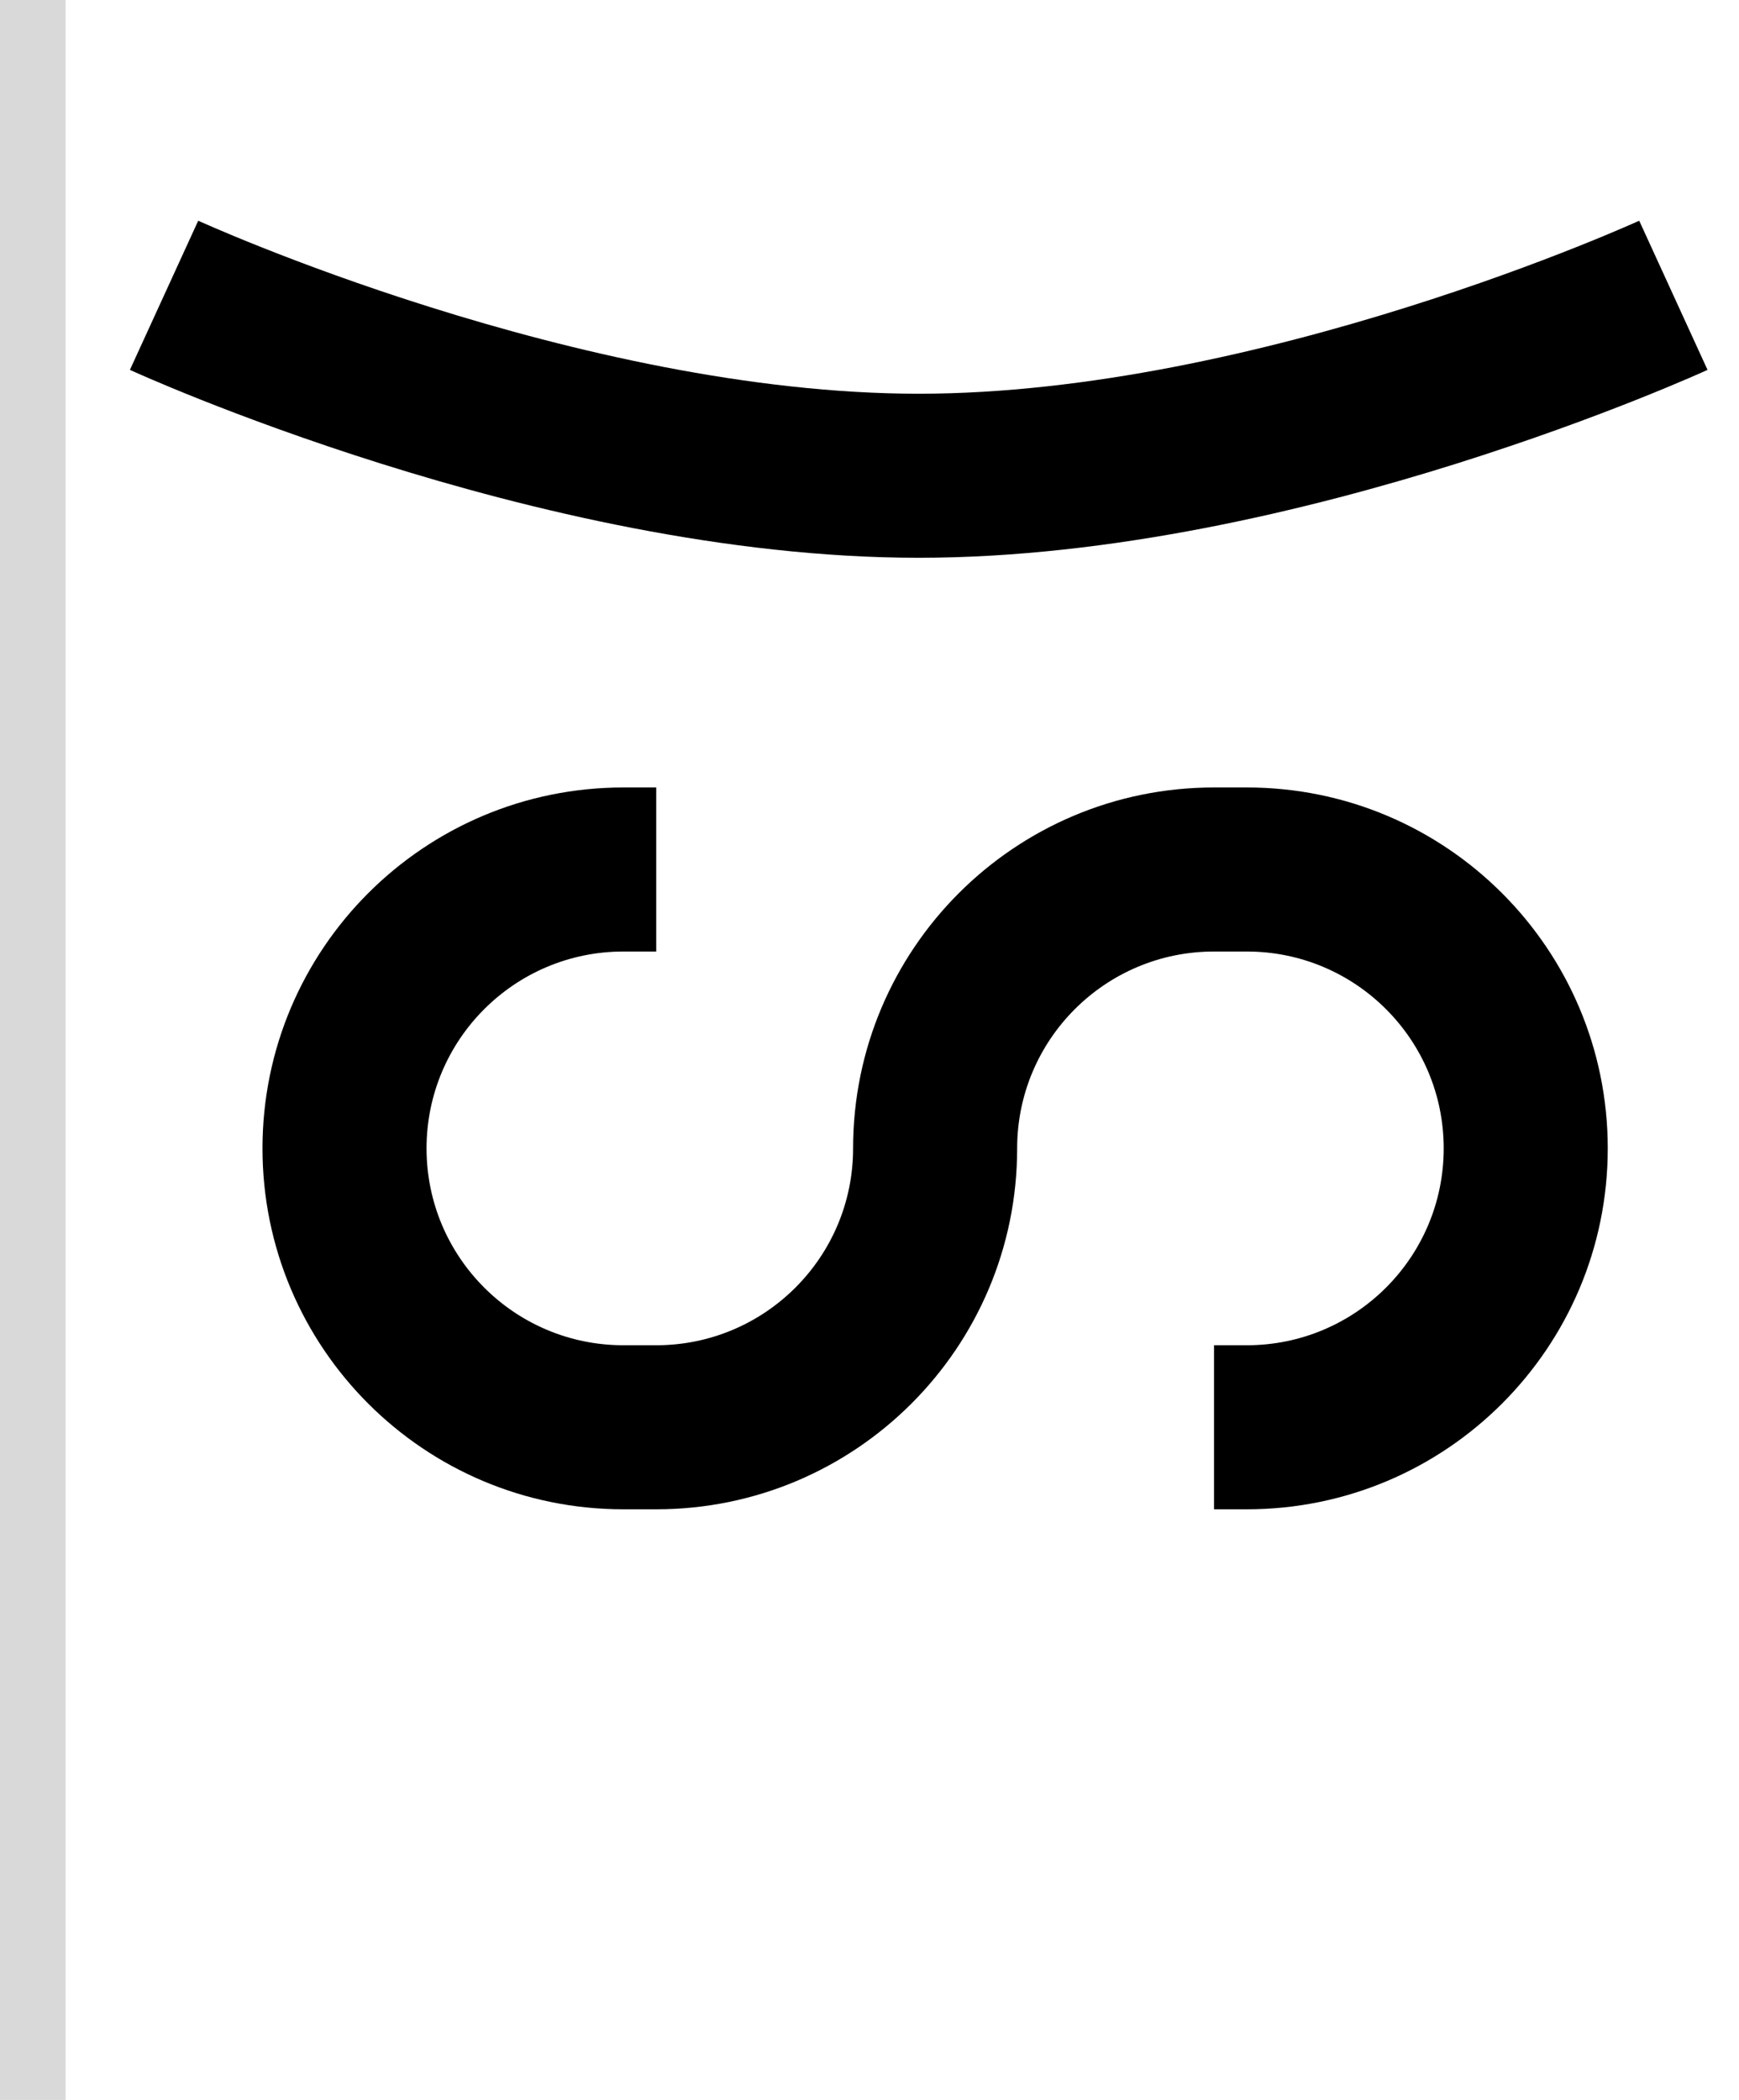 <svg width="53" height="64" viewBox="0 0 53 64" fill="none" xmlns="http://www.w3.org/2000/svg">
<path d="M20 29H19C15.686 29 13 31.686 13 35C13 38.314 15.686 41 19 41H20C23.314 41 26 38.314 26 35C26 28.925 30.925 24 37 24H38C44.075 24 49 28.925 49 35C49 41.075 44.075 46 38 46H37V41H38C41.314 41 44 38.314 44 35C44 31.686 41.314 29 38 29H37C33.686 29 31 31.686 31 35C31 41.075 26.075 46 20 46H19C12.925 46 8 41.075 8 35C8 28.925 12.925 24 19 24H20V29Z" fill="black"/>
<path d="M52.041 11.273H52.039L52.036 11.275C52.034 11.277 52.03 11.278 52.026 11.279C52.019 11.283 52.008 11.288 51.994 11.294C51.967 11.306 51.928 11.324 51.879 11.346C51.779 11.39 51.636 11.454 51.451 11.533C51.082 11.692 50.549 11.915 49.877 12.183C48.535 12.716 46.632 13.425 44.375 14.135C39.896 15.542 33.867 17 28 17C22.133 17 16.104 15.542 11.625 14.135C9.368 13.425 7.465 12.716 6.123 12.183C5.451 11.915 4.918 11.692 4.549 11.533C4.364 11.454 4.221 11.39 4.121 11.346C4.072 11.324 4.033 11.306 4.006 11.294C3.992 11.288 3.982 11.283 3.974 11.279C3.97 11.278 3.966 11.277 3.964 11.275L3.961 11.273H3.959L6.041 6.727L6.044 6.729C6.048 6.73 6.054 6.733 6.063 6.737C6.082 6.746 6.113 6.759 6.153 6.777C6.235 6.814 6.36 6.868 6.525 6.939C6.856 7.082 7.346 7.288 7.971 7.536C9.222 8.034 11.007 8.7 13.125 9.365C17.396 10.708 22.868 12 28 12C33.132 12 38.604 10.708 42.875 9.365C44.993 8.7 46.778 8.034 48.029 7.536C48.654 7.288 49.144 7.082 49.475 6.939C49.64 6.868 49.765 6.814 49.847 6.777C49.887 6.759 49.918 6.746 49.937 6.737C49.946 6.733 49.952 6.73 49.956 6.729L49.959 6.727L52.041 11.273Z" fill="black"/>
<rect width="2" height="64" fill="#D9D9D9"/>
</svg>
